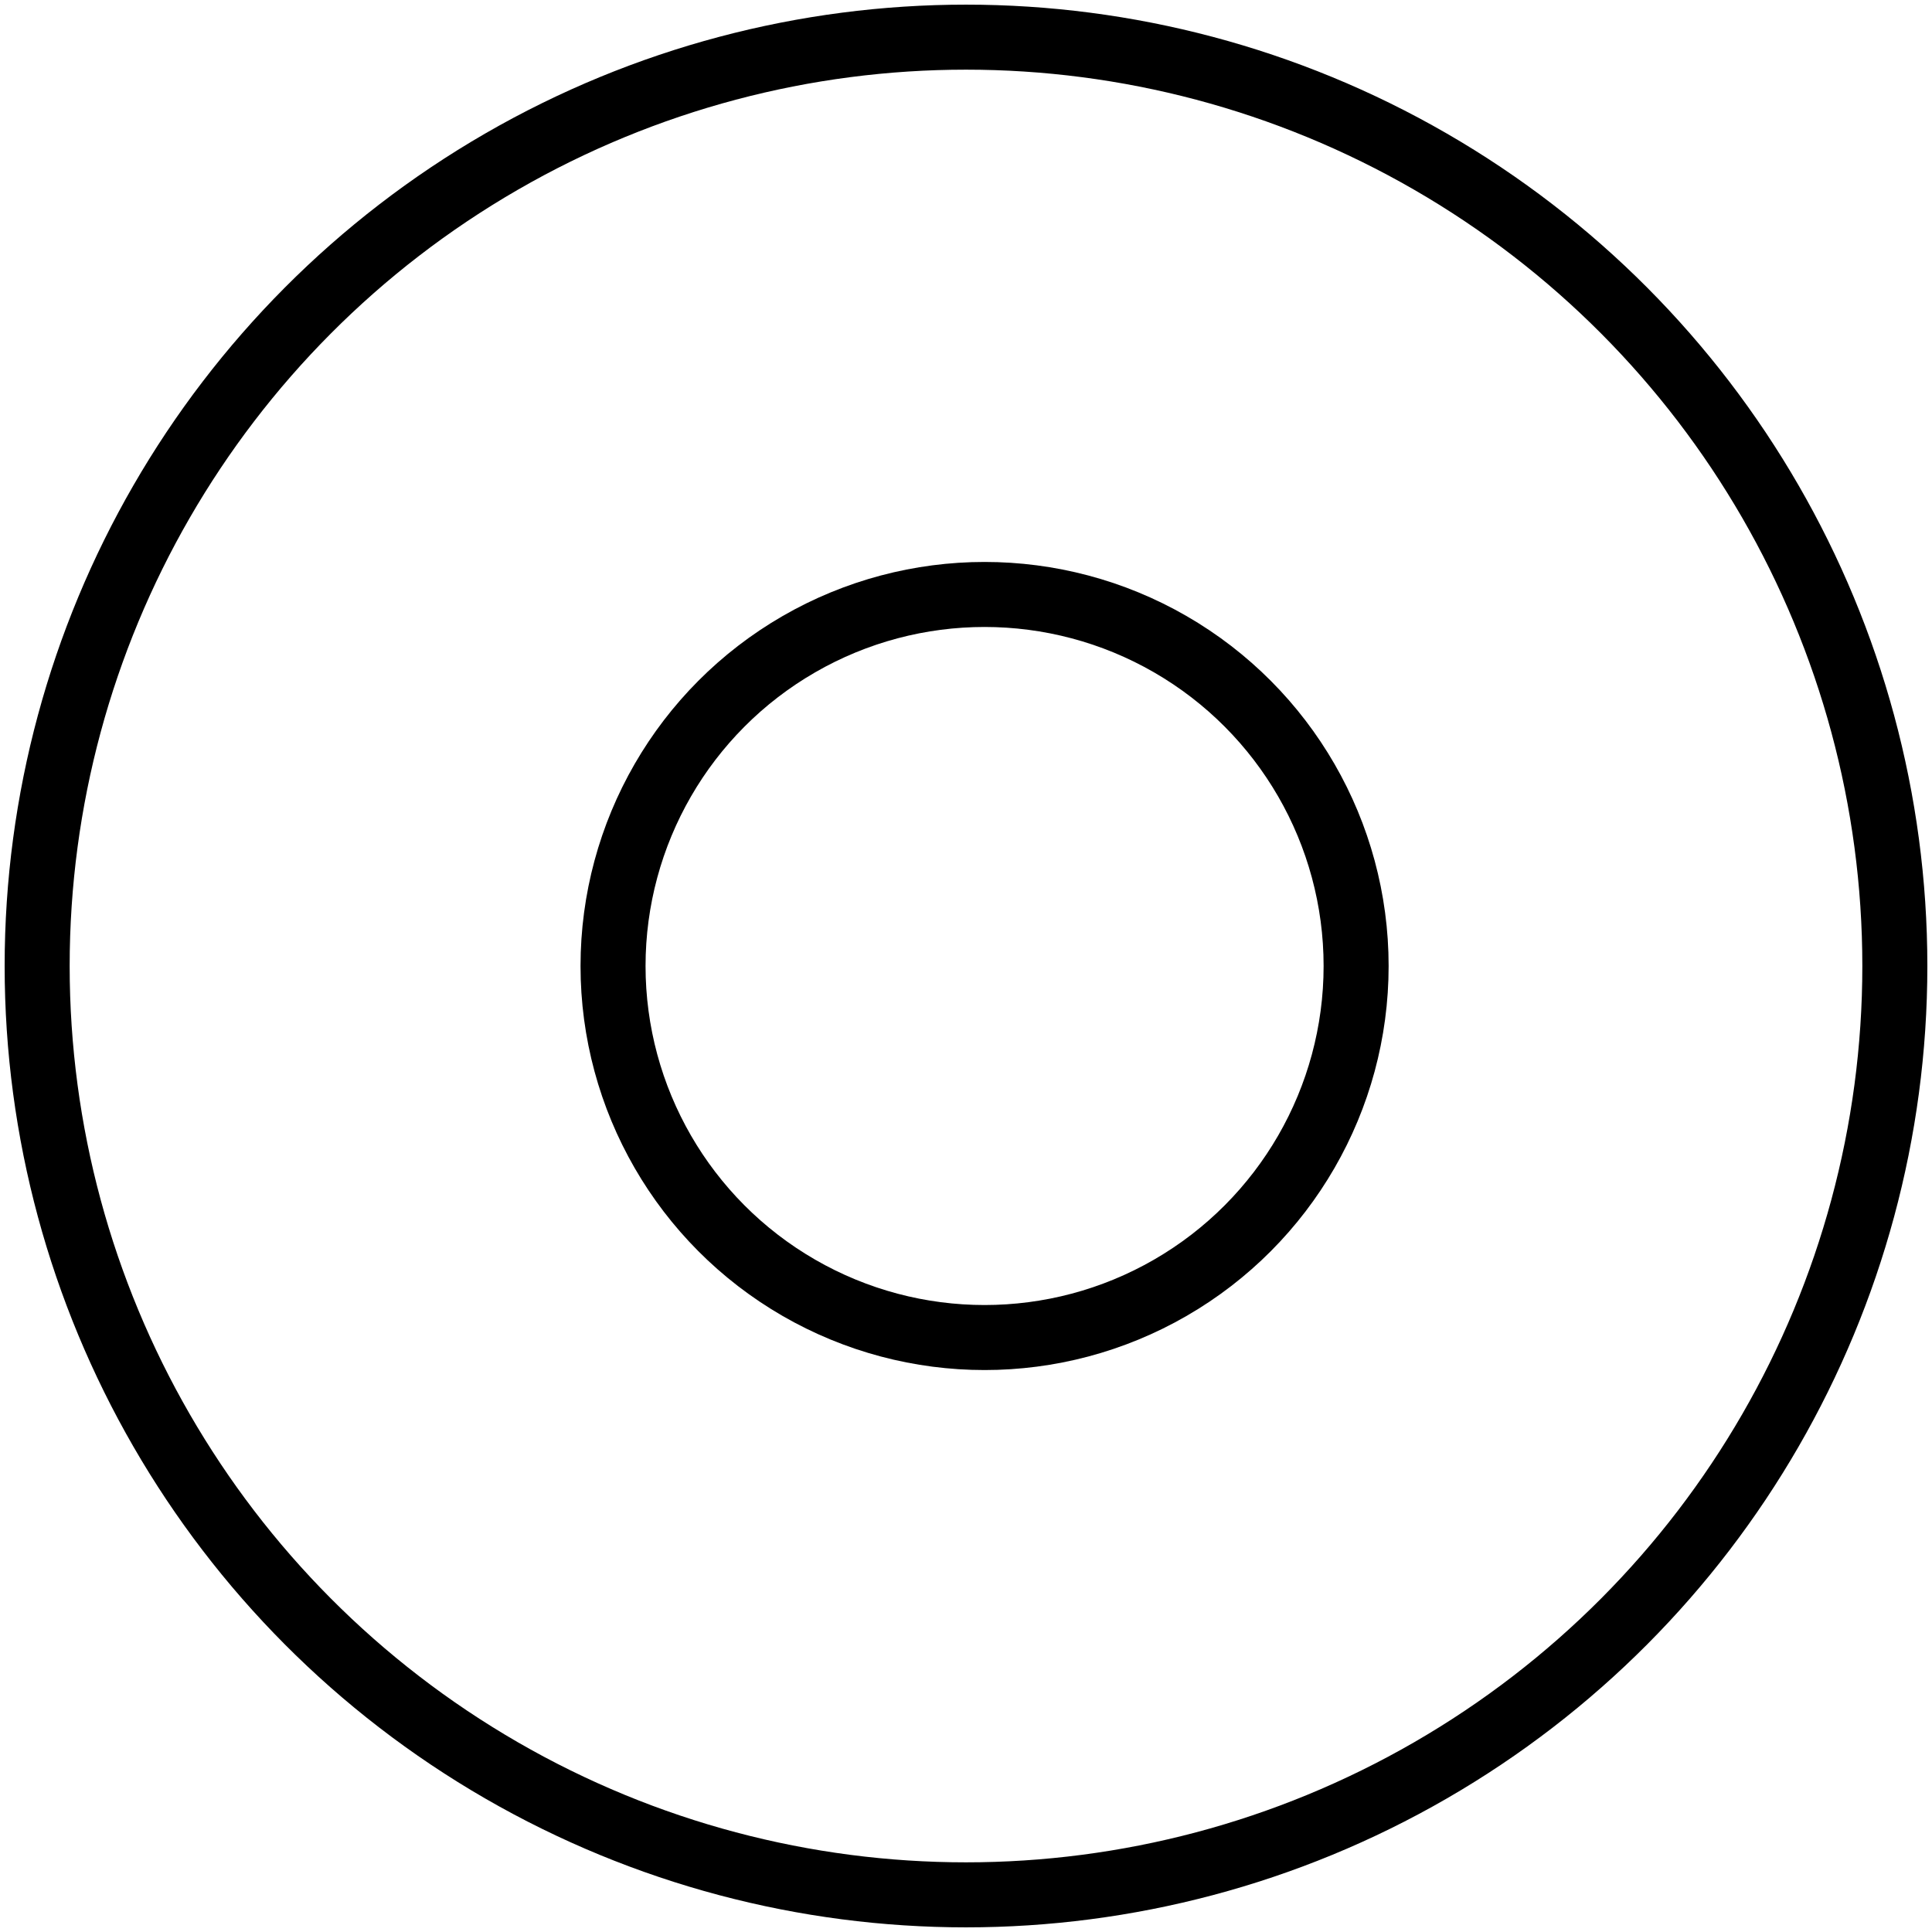 <svg width="800px" height="800px" viewBox="0 0 104 104" version="1.1" xmlns="http://www.w3.org/2000/svg" xmlns:xlink="http://www.w3.org/1999/xlink">
    <title>47-multimeda-stop-begin</title>
    <desc>Created with Sketch.</desc>
    <defs>

</defs>
    <g id="3.Multimedia" stroke="none" stroke-width="1" fill="none" fill-rule="evenodd" stroke-linecap="round" stroke-linejoin="round">
        <g id="Multimedia-(Color)" transform="translate(-1298, -903)" stroke="#000" stroke-width="3.5">
            <g id="47-multimeda-stop-begin" transform="translate(1300, 905)">
                <circle id="Layer-1" cx="50" cy="50" r="50">

</circle>
                <circle id="Layer-2" cx="51" cy="50" r="20">

</circle>
            </g>
        </g>
    </g>
</svg>
